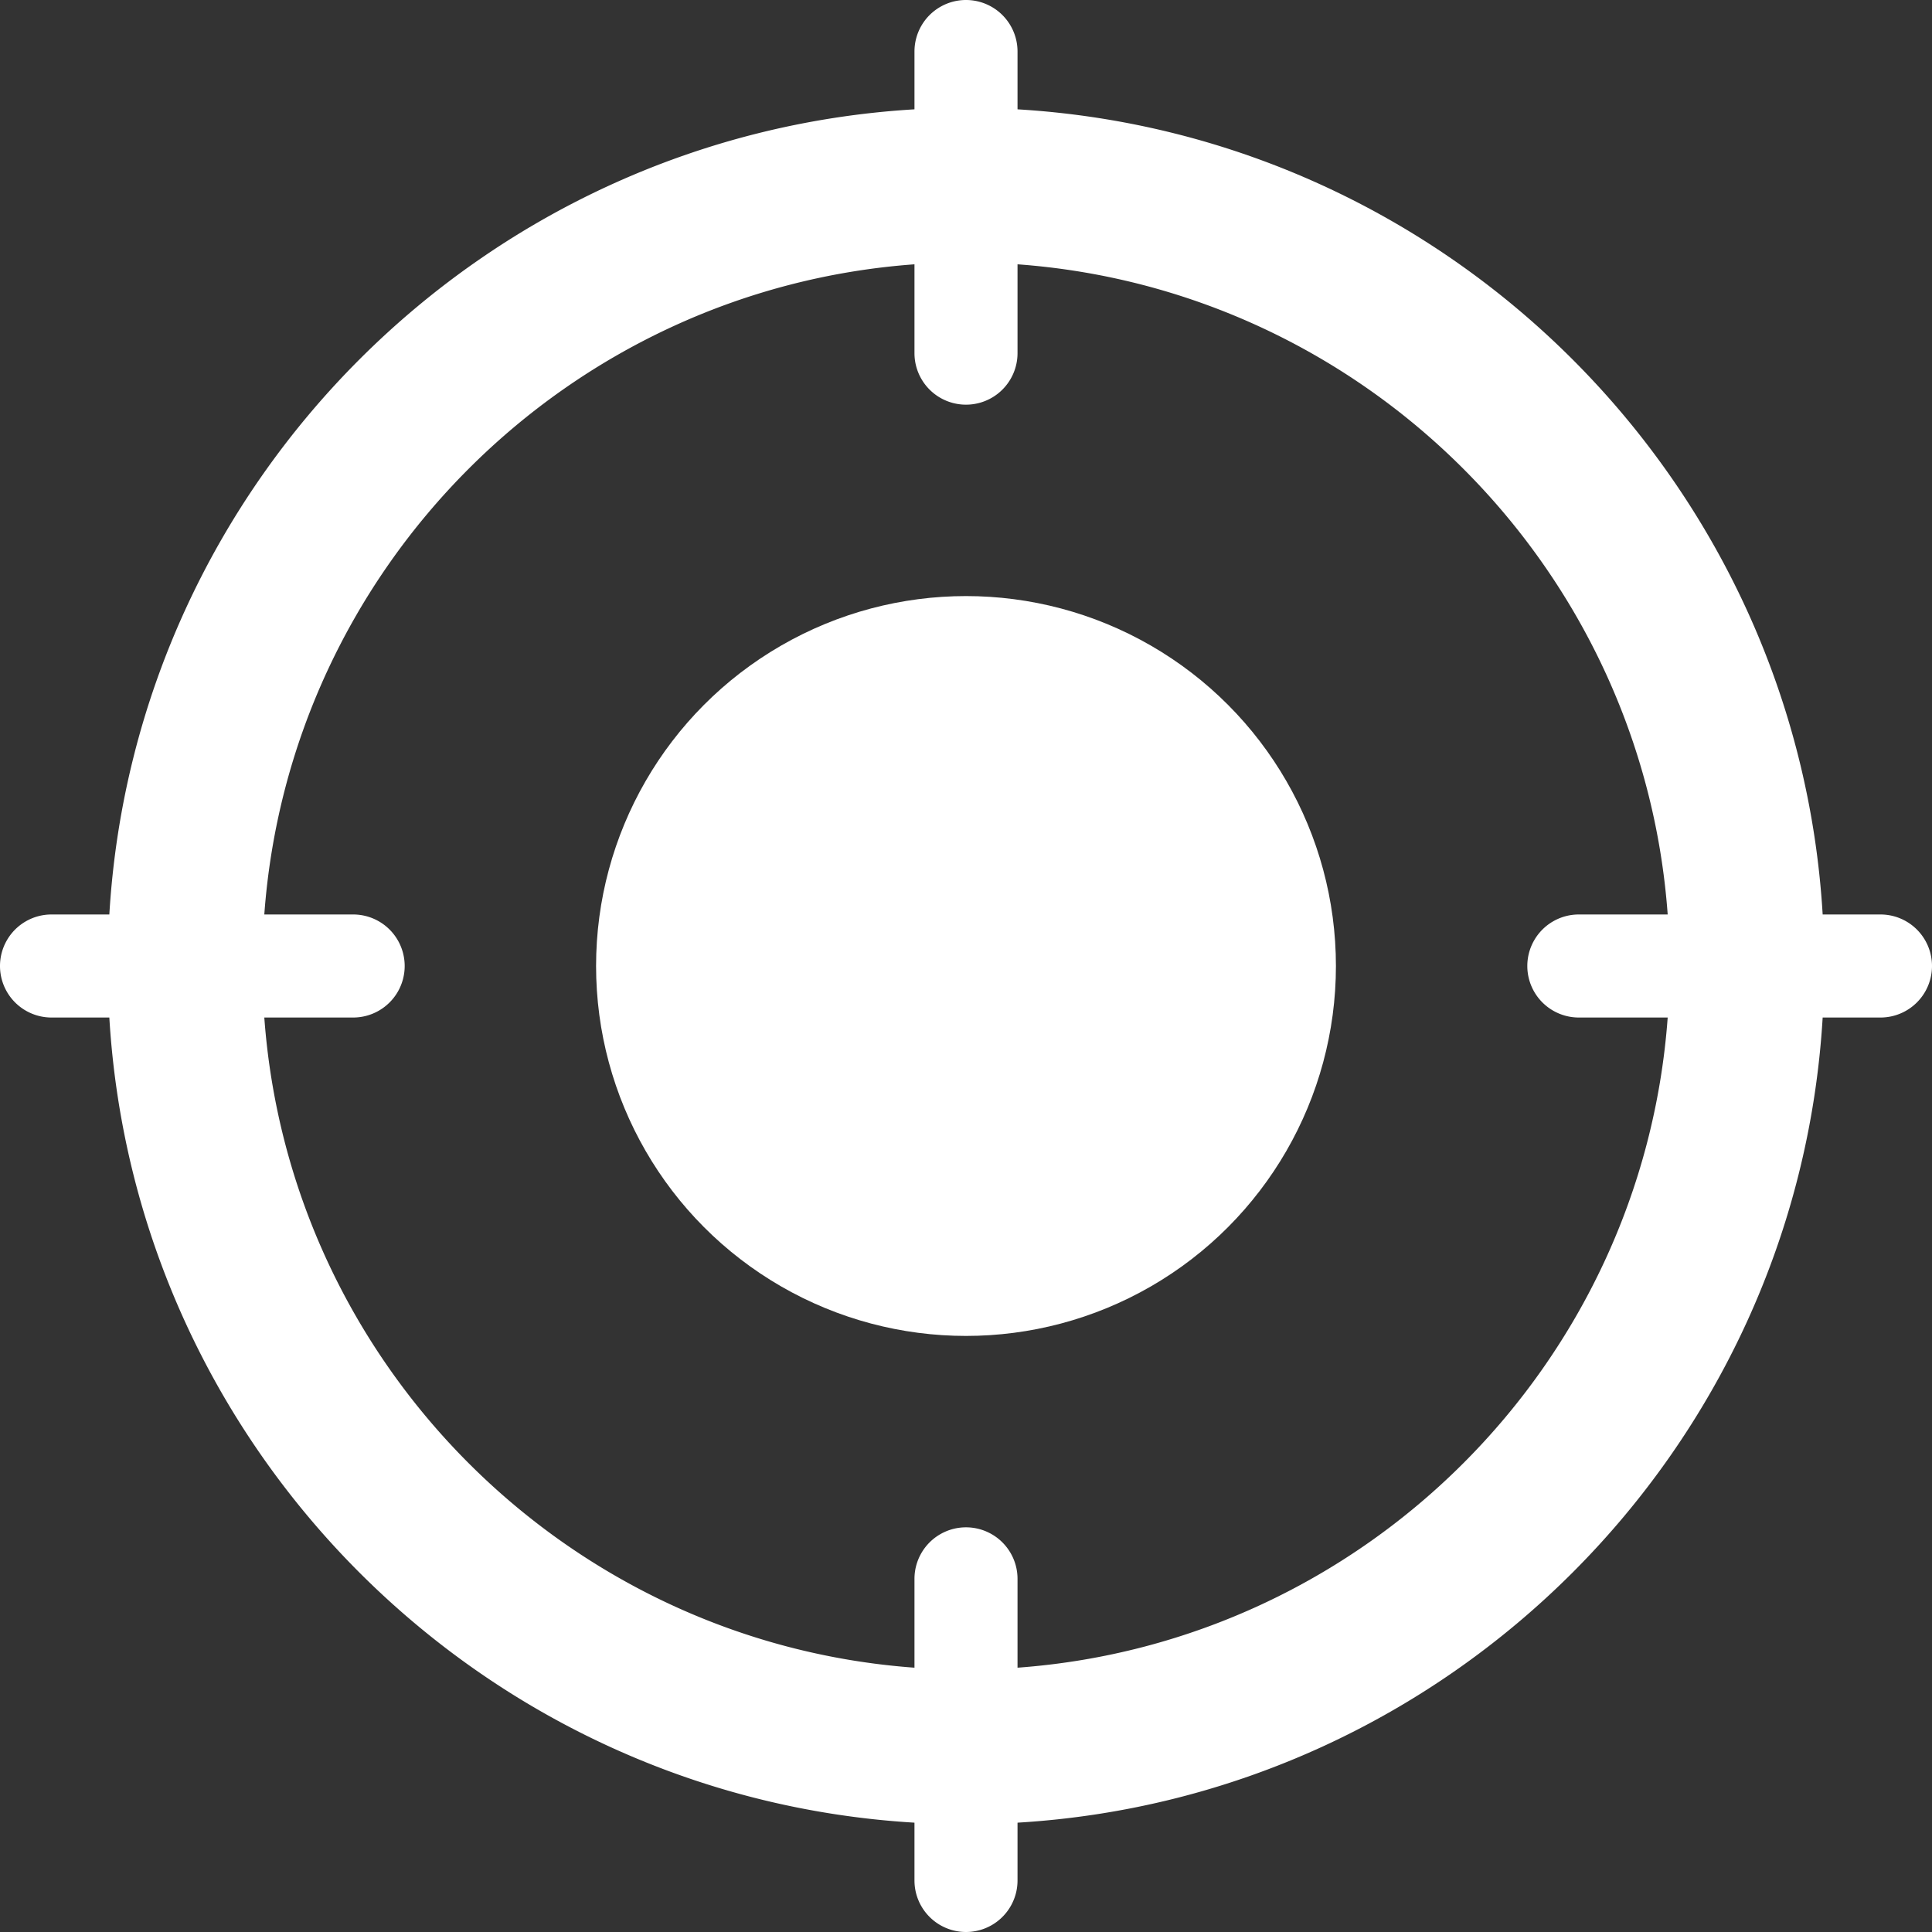 <svg xmlns="http://www.w3.org/2000/svg" viewBox="0 0 187.484 187.484" width="512" height="512"><rect x="0" y="0" width="187.484" height="187.484" fill="#333333" stroke="none"/><g fill="#FFF"><circle cx="93.742" cy="93.742" r="35.898"/><path d="M182.484 88.742h-5.61c-2.498-41.953-36.179-75.635-78.132-78.132V5a5 5 0 1 0-10 0v5.61C46.789 13.108 13.107 46.789 10.61 88.742H5a5 5 0 1 0 0 10h5.61c2.498 41.953 36.179 75.635 78.132 78.132v5.61a5 5 0 1 0 10 0v-5.61c41.953-2.498 75.635-36.179 78.132-78.132h5.61a5 5 0 1 0 0-10zm-83.742 73.093v-8.621a5 5 0 1 0-10 0v8.621C55.065 159.384 28.1 132.42 25.649 98.742h8.622a5 5 0 1 0 0-10h-8.622C28.1 55.065 55.065 28.1 88.742 25.649v8.621a5 5 0 1 0 10 0v-8.621c33.677 2.451 60.642 29.416 63.093 63.093h-8.622a5 5 0 1 0 0 10h8.622c-2.451 33.678-29.416 60.642-63.093 63.093z"/></g></svg>